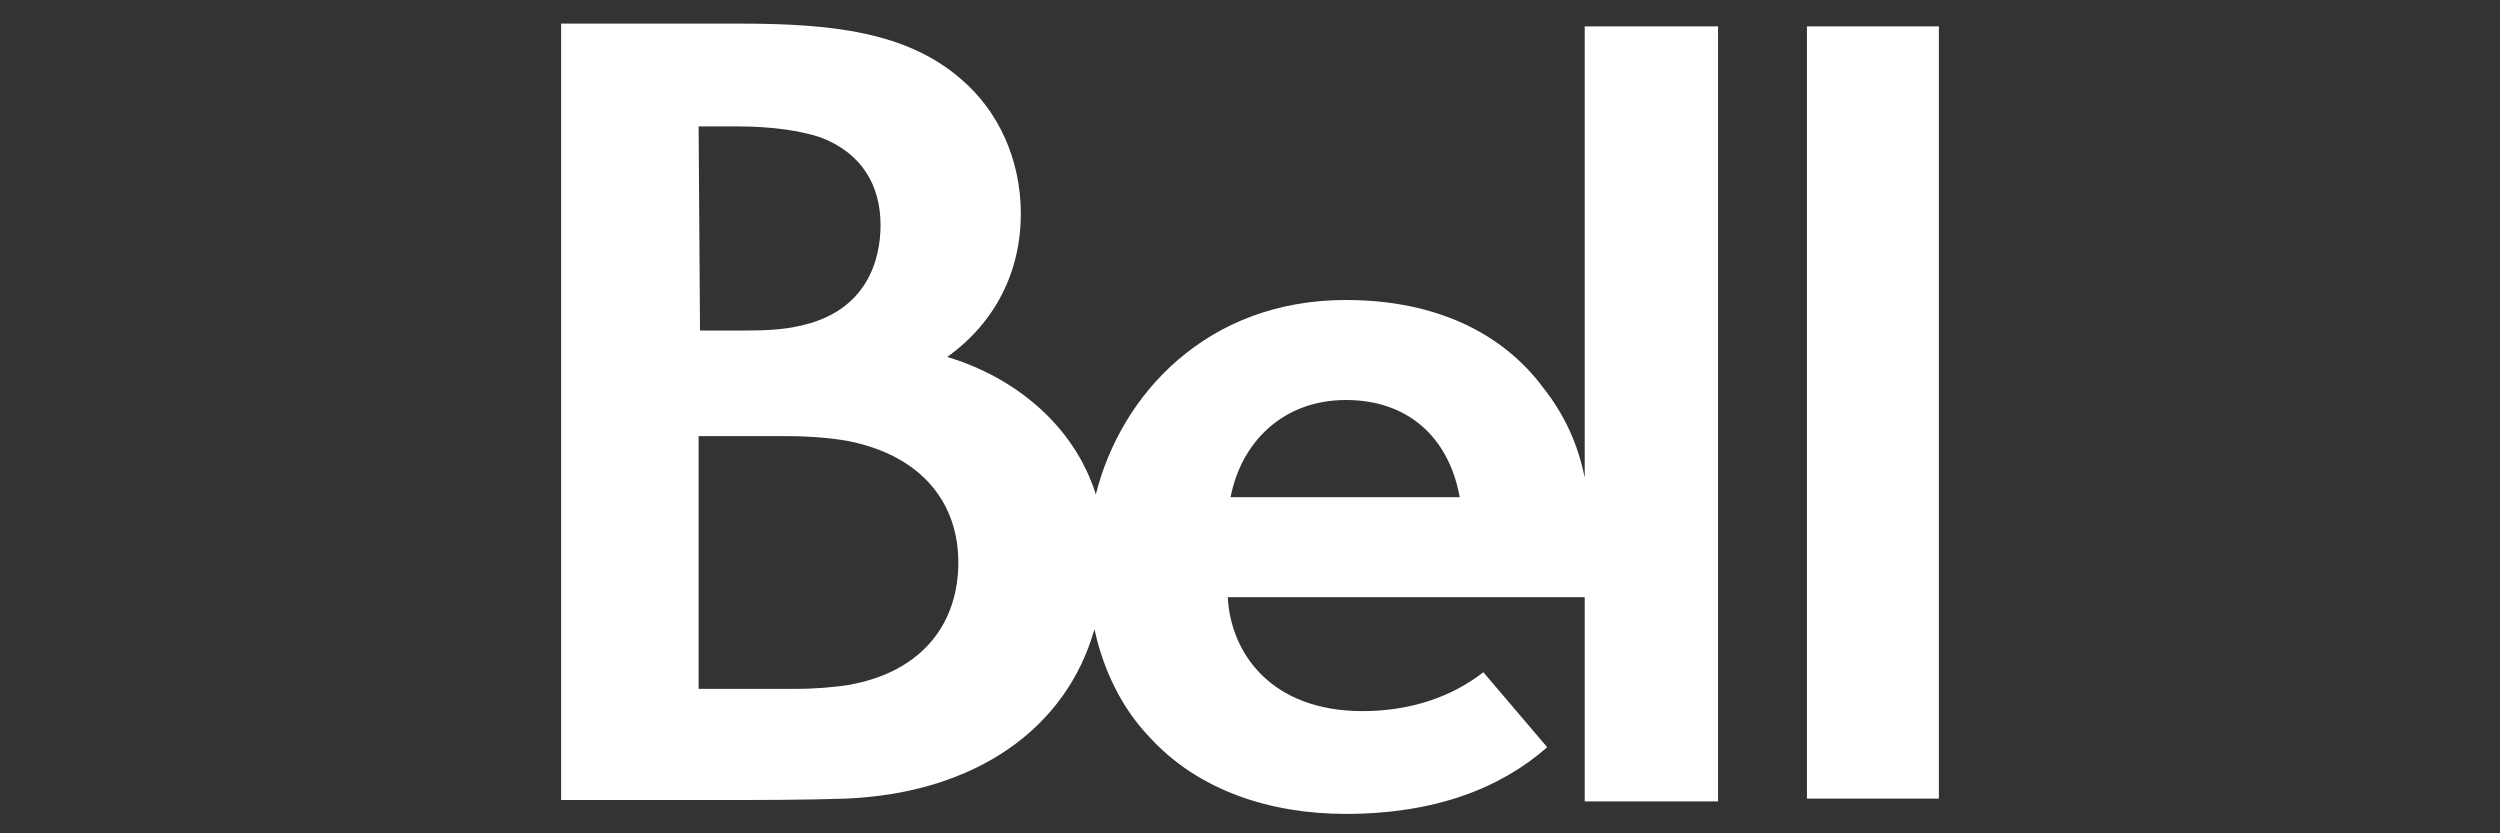 <?xml version="1.0" encoding="UTF-8"?> <svg xmlns="http://www.w3.org/2000/svg" xmlns:xlink="http://www.w3.org/1999/xlink" version="1.1" id="Layer_1" x="0px" y="0px" viewBox="0 0 180 60" style="enable-background:new 0 0 180 60;" xml:space="preserve"><rect x="0" y="0" width="180" height="60" fill="#333333" stroke="none"/> <style type="text/css"> .st0{fill:#FFFFFF;} </style> <g> <g> <path class="st0" d="M114.1,34.4c-0.5-2.5-1.5-4.6-3-6.5c-2.9-3.9-7.7-6.3-14.2-6.3c-10,0-16.2,6.8-18,14c-1.6-5.1-6-8.5-10.7-9.9 c3.5-2.5,5.3-6.2,5.3-10.3c0-3.9-1.6-7.4-4.3-9.7c-3.9-3.4-9.3-4-15.9-4c-5.1,0-7,0-12.9,0v55.9c3.7,0,7.4,0,11.1,0 c3.3,0,6.5,0,9.4-0.1c9.4-0.4,15.9-5.1,17.9-12.2c0.7,3.2,2.1,5.8,3.9,7.7c3.6,4,8.9,5.6,14.2,5.6c6.5,0,11.2-1.9,14.5-4.8 l-4.6-5.4c-2.3,1.8-5.3,2.8-8.7,2.8c-6.6,0-9.5-4.2-9.7-8.2h25.7v14.7h9.6V1.9h-9.6L114.1,34.4L114.1,34.4z M50.3,9.1H53 c2.6,0,4.6,0.3,6.1,0.8c2.9,1.1,4.3,3.4,4.3,6.3c0,2.4-0.9,6.3-6,7.3c-0.9,0.2-2.1,0.3-3.8,0.3c-2.5,0-3.2,0-3.2,0L50.3,9.1z M61.2,49.3c-1.2,0.2-2.7,0.3-3.9,0.3c-3.6,0-7,0-7,0V31.4c0,0,3.7,0,6.3,0c2,0,4.2,0.2,5.5,0.6c4.4,1.2,6.9,4.3,6.9,8.5 S66.6,48.3,61.2,49.3z M88.6,35.8c0.8-4.1,3.9-7,8.3-7s7.4,2.6,8.2,7H88.6z"></path> <rect x="130.1" y="1.9" class="st0" width="9.5" height="55.6"></rect> </g> </g> </svg> 